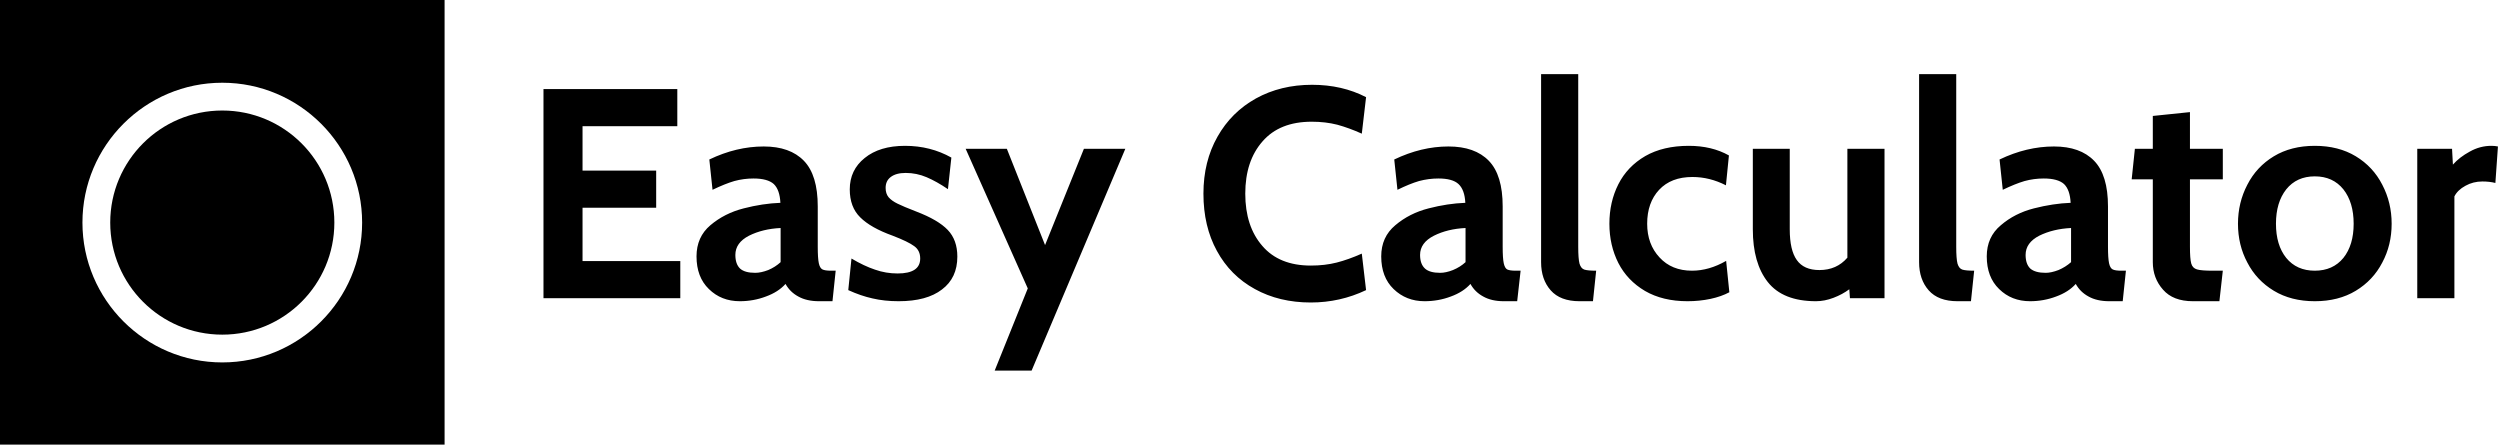 <svg data-v-423bf9ae="" xmlns="http://www.w3.org/2000/svg" viewBox="0 0 506 90" class="iconLeft"><!----><!----><!----><g data-v-423bf9ae="" id="a16f24f0-4867-4bdb-9776-b066f27d57bd" fill="black" transform="matrix(4.32,0,0,4.32,105.335,1.998)"><path d="M1.08 13.51L1.08 3.71L7.35 3.71L7.35 5.45L2.91 5.45L2.91 7.53L6.36 7.53L6.36 9.27L2.91 9.27L2.91 11.77L7.49 11.77L7.49 13.51L1.08 13.51ZM10.28 13.65Q9.41 13.65 8.83 13.08Q8.25 12.52 8.25 11.55L8.25 11.55Q8.25 10.64 8.90 10.09Q9.56 9.53 10.46 9.30Q11.35 9.07 12.18 9.04L12.18 9.04Q12.15 8.43 11.87 8.16Q11.58 7.90 10.92 7.90L10.92 7.90Q10.46 7.90 10.02 8.02Q9.58 8.15 9.00 8.43L9.00 8.43L8.85 7.01Q10.12 6.40 11.40 6.40L11.40 6.40Q12.63 6.40 13.28 7.07Q13.93 7.74 13.93 9.21L13.93 9.21L13.93 11.10Q13.93 11.63 13.98 11.87Q14.03 12.10 14.15 12.16Q14.27 12.22 14.55 12.22L14.55 12.22L14.77 12.22L14.62 13.65L13.99 13.65Q13.41 13.65 13.02 13.43Q12.63 13.22 12.42 12.84L12.42 12.84Q12.08 13.22 11.50 13.43Q10.92 13.65 10.28 13.65L10.28 13.65ZM11.00 12.32Q11.27 12.32 11.61 12.19Q11.94 12.05 12.19 11.82L12.19 11.82L12.19 10.22Q11.35 10.26 10.71 10.58Q10.07 10.91 10.07 11.48L10.07 11.48Q10.07 11.91 10.29 12.12Q10.51 12.32 11.00 12.32L11.00 12.32ZM17.72 13.65Q17.05 13.65 16.50 13.52Q15.95 13.40 15.36 13.13L15.36 13.13L15.51 11.65Q16.10 12.00 16.61 12.17Q17.12 12.35 17.67 12.35L17.67 12.35Q18.73 12.35 18.73 11.65L18.73 11.65Q18.73 11.27 18.45 11.07Q18.17 10.86 17.44 10.58L17.44 10.58Q16.41 10.21 15.92 9.72Q15.43 9.24 15.43 8.41L15.43 8.41Q15.43 7.50 16.13 6.94Q16.83 6.37 18.02 6.37L18.02 6.37Q19.21 6.37 20.19 6.92L20.19 6.92L20.03 8.40Q19.50 8.04 19.03 7.84Q18.56 7.64 18.05 7.64L18.05 7.64Q17.60 7.64 17.35 7.83Q17.11 8.01 17.11 8.34L17.11 8.34Q17.11 8.61 17.25 8.78Q17.40 8.95 17.67 9.08Q17.93 9.21 18.55 9.45L18.55 9.45Q19.57 9.84 20.02 10.31Q20.47 10.78 20.47 11.56L20.47 11.56Q20.47 12.56 19.75 13.10Q19.04 13.65 17.72 13.65L17.72 13.65ZM22.22 16.90L23.77 13.05L20.86 6.51L22.79 6.51L24.58 11.02L26.40 6.51L28.34 6.51L23.95 16.90L22.22 16.90ZM37.03 13.71Q35.55 13.71 34.41 13.08Q33.26 12.45 32.63 11.29Q32.00 10.14 32.00 8.61L32.00 8.61Q32.00 7.10 32.66 5.94Q33.31 4.79 34.46 4.15Q35.62 3.51 37.09 3.51L37.09 3.51Q38.50 3.51 39.62 4.09L39.62 4.09L39.42 5.80Q38.82 5.53 38.27 5.38Q37.72 5.24 37.07 5.24L37.07 5.24Q35.57 5.24 34.77 6.16Q33.96 7.08 33.96 8.61L33.96 8.61Q33.96 10.14 34.76 11.06Q35.55 11.98 37.03 11.98L37.03 11.98Q37.69 11.98 38.24 11.84Q38.79 11.70 39.42 11.42L39.42 11.42L39.62 13.13Q38.40 13.71 37.03 13.71L37.03 13.71ZM42.36 13.65Q41.50 13.65 40.91 13.08Q40.33 12.52 40.33 11.55L40.33 11.55Q40.33 10.64 40.99 10.09Q41.65 9.53 42.55 9.30Q43.44 9.07 44.27 9.04L44.27 9.04Q44.24 8.43 43.95 8.16Q43.67 7.90 43.01 7.90L43.01 7.90Q42.55 7.90 42.10 8.02Q41.66 8.15 41.09 8.43L41.09 8.43L40.94 7.01Q42.21 6.40 43.48 6.40L43.48 6.40Q44.72 6.40 45.37 7.07Q46.02 7.74 46.02 9.21L46.02 9.21L46.02 11.10Q46.02 11.63 46.07 11.87Q46.12 12.10 46.23 12.16Q46.35 12.22 46.63 12.22L46.63 12.22L46.86 12.22L46.70 13.65L46.07 13.65Q45.50 13.65 45.11 13.43Q44.72 13.22 44.51 12.84L44.51 12.84Q44.17 13.22 43.59 13.43Q43.01 13.65 42.36 13.65L42.36 13.65ZM43.09 12.32Q43.36 12.32 43.69 12.19Q44.03 12.05 44.28 11.82L44.28 11.82L44.28 10.22Q43.44 10.26 42.80 10.58Q42.15 10.91 42.15 11.48L42.15 11.48Q42.15 11.91 42.38 12.12Q42.60 12.32 43.09 12.32L43.09 12.32ZM49.62 13.65Q48.72 13.65 48.27 13.14Q47.82 12.63 47.82 11.82L47.82 11.82L47.82 3.01L49.56 3.01L49.56 11.10Q49.56 11.66 49.62 11.89Q49.69 12.12 49.85 12.17Q50.01 12.22 50.40 12.22L50.40 12.22L50.25 13.65L49.62 13.65ZM54.68 13.65Q53.52 13.65 52.69 13.17Q51.86 12.68 51.44 11.86Q51.02 11.03 51.02 10.02L51.02 10.02Q51.02 9.00 51.44 8.17Q51.86 7.34 52.70 6.85Q53.54 6.37 54.74 6.37L54.74 6.37Q55.82 6.37 56.62 6.82L56.62 6.82L56.48 8.22Q55.72 7.83 54.91 7.83L54.91 7.83Q53.91 7.83 53.35 8.43Q52.79 9.03 52.79 10.02L52.79 10.02Q52.79 10.98 53.37 11.60Q53.94 12.22 54.89 12.22L54.89 12.22Q55.69 12.22 56.49 11.76L56.49 11.76L56.64 13.23Q56.27 13.43 55.76 13.54Q55.24 13.65 54.68 13.65L54.68 13.65ZM62.17 6.51L63.91 6.51L63.91 13.51L62.29 13.51L62.26 13.09Q61.94 13.33 61.52 13.49Q61.10 13.65 60.70 13.65L60.70 13.65Q59.15 13.65 58.44 12.75Q57.74 11.86 57.74 10.28L57.74 10.28L57.74 6.51L59.47 6.51L59.47 10.28Q59.47 11.26 59.80 11.72Q60.13 12.19 60.86 12.19L60.86 12.19Q61.67 12.19 62.17 11.61L62.17 11.61L62.17 6.51ZM67.33 13.65Q66.43 13.65 65.98 13.14Q65.53 12.63 65.53 11.82L65.53 11.82L65.53 3.01L67.27 3.01L67.27 11.10Q67.27 11.66 67.33 11.89Q67.40 12.12 67.56 12.17Q67.72 12.22 68.11 12.22L68.11 12.22L67.96 13.65L67.33 13.65ZM70.73 13.65Q69.86 13.65 69.28 13.08Q68.70 12.52 68.70 11.55L68.70 11.55Q68.70 10.64 69.36 10.09Q70.01 9.53 70.91 9.30Q71.81 9.07 72.63 9.04L72.63 9.04Q72.60 8.43 72.32 8.16Q72.03 7.90 71.37 7.90L71.37 7.90Q70.91 7.90 70.47 8.02Q70.03 8.15 69.45 8.43L69.45 8.43L69.30 7.01Q70.57 6.40 71.85 6.40L71.85 6.40Q73.08 6.40 73.73 7.07Q74.38 7.74 74.38 9.21L74.38 9.21L74.38 11.10Q74.38 11.63 74.43 11.87Q74.48 12.10 74.60 12.16Q74.72 12.22 75.00 12.22L75.00 12.22L75.22 12.22L75.07 13.65L74.44 13.65Q73.86 13.65 73.47 13.43Q73.08 13.22 72.87 12.84L72.87 12.84Q72.53 13.22 71.95 13.43Q71.37 13.65 70.73 13.65L70.73 13.65ZM71.46 12.32Q71.72 12.32 72.06 12.19Q72.39 12.05 72.65 11.82L72.65 11.82L72.65 10.22Q71.81 10.26 71.16 10.58Q70.52 10.91 70.52 11.48L70.52 11.48Q70.52 11.91 70.74 12.12Q70.97 12.32 71.46 12.32L71.46 12.32ZM78.36 13.65Q77.43 13.65 76.96 13.11Q76.48 12.57 76.48 11.82L76.48 11.82L76.48 7.94L75.49 7.94L75.64 6.51L76.48 6.51L76.48 4.97L78.22 4.79L78.22 6.51L79.76 6.51L79.76 7.94L78.22 7.94L78.22 11.10Q78.22 11.66 78.28 11.88Q78.34 12.10 78.55 12.16Q78.75 12.22 79.28 12.22L79.28 12.22L79.76 12.22L79.60 13.65L78.36 13.65ZM84.07 13.65Q82.96 13.65 82.15 13.16Q81.34 12.67 80.91 11.84Q80.47 11.02 80.47 10.02L80.47 10.02Q80.47 9.03 80.91 8.19Q81.34 7.35 82.15 6.86Q82.96 6.37 84.07 6.37L84.07 6.37Q85.18 6.37 85.99 6.86Q86.80 7.35 87.23 8.19Q87.67 9.03 87.67 10.02L87.67 10.02Q87.67 11.02 87.23 11.84Q86.80 12.67 85.99 13.16Q85.18 13.65 84.07 13.65L84.07 13.65ZM84.07 12.22Q84.92 12.22 85.41 11.62Q85.89 11.02 85.89 10.02L85.89 10.02Q85.89 9.02 85.41 8.41Q84.92 7.80 84.07 7.80L84.07 7.80Q83.22 7.80 82.73 8.41Q82.25 9.02 82.25 10.02L82.25 10.02Q82.25 11.02 82.73 11.62Q83.22 12.22 84.07 12.22L84.07 12.22ZM88.87 13.51L88.87 6.51L90.50 6.51L90.54 7.25Q90.85 6.90 91.33 6.64Q91.81 6.37 92.34 6.37L92.34 6.37Q92.51 6.37 92.65 6.40L92.65 6.40L92.53 8.11Q92.26 8.04 91.92 8.04L91.92 8.04Q91.49 8.04 91.13 8.24Q90.76 8.44 90.61 8.74L90.61 8.74L90.61 13.51L88.87 13.51Z"></path></g><!----><g data-v-423bf9ae="" id="6dd637ea-0282-49bc-b05d-fab176aa2d36" transform="matrix(2.812,0,0,2.812,0,0)" stroke="none" fill="black"><circle cx="16" cy="16.021" r="8.066"></circle><path d="M32 0H0v32h32V0zM16 26.086c-5.551 0-10.066-4.516-10.066-10.065 0-5.55 4.516-10.066 10.066-10.066 5.55 0 10.065 4.516 10.065 10.066.001 5.55-4.515 10.065-10.065 10.065z"></path></g><!----></svg>